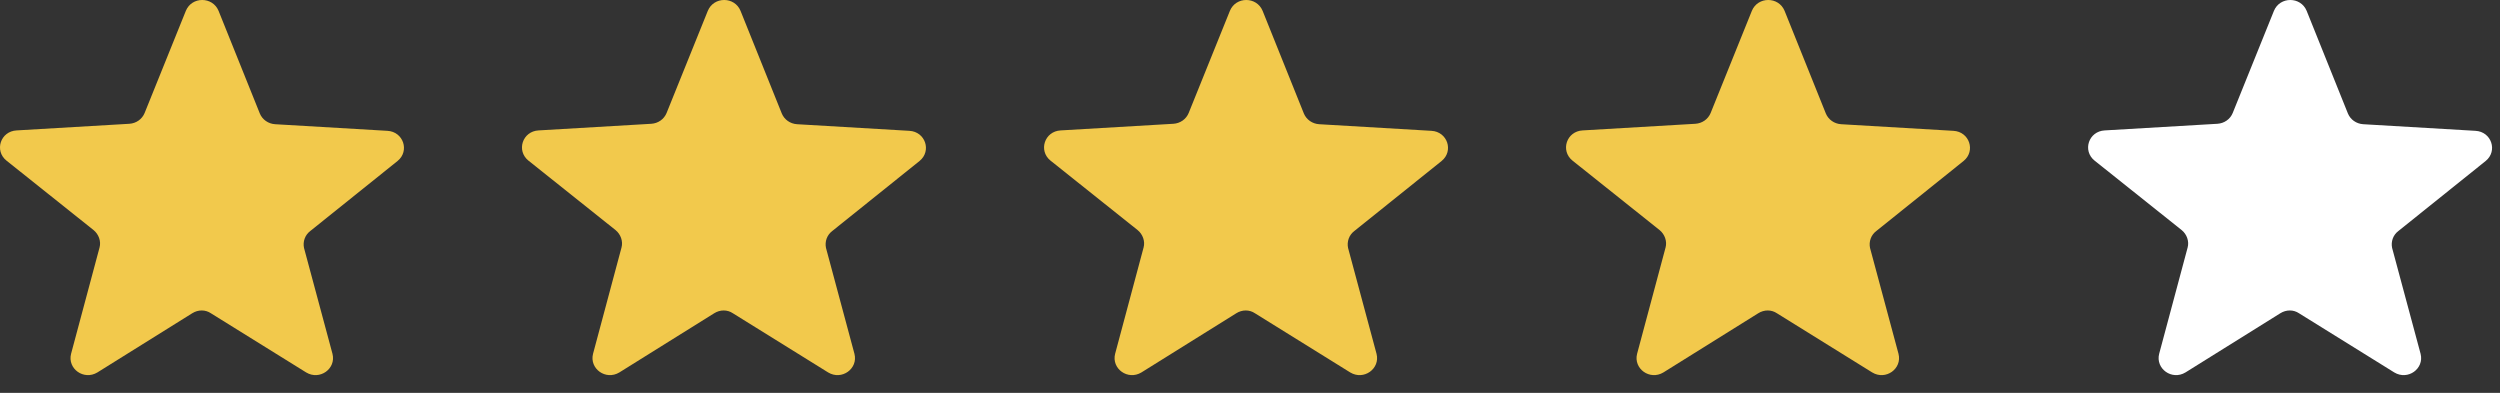 <svg width="140" height="22" viewBox="0 0 140 22" fill="none" xmlns="http://www.w3.org/2000/svg">
<rect x="0" y="0" width="140" height="22" fill="#333333" stroke="none"/>
<path d="M17.381 12.932L22.261 9.017C22.951 8.461 22.594 7.373 21.69 7.326L15.406 6.956C15.025 6.932 14.691 6.701 14.549 6.353L12.24 0.608C11.906 -0.203 10.74 -0.203 10.407 0.608L8.098 6.33C7.955 6.678 7.622 6.909 7.241 6.932L0.933 7.303C0.028 7.349 -0.329 8.438 0.362 8.994L5.241 12.886C5.527 13.118 5.67 13.512 5.575 13.859L3.98 19.813C3.766 20.647 4.694 21.319 5.456 20.855L10.764 17.543C11.097 17.334 11.502 17.334 11.811 17.543L17.143 20.855C17.905 21.319 18.833 20.647 18.619 19.813L17.024 13.882C16.953 13.535 17.072 13.164 17.381 12.932Z" fill="#F2C94C"/>
<path d="M46.612 12.932L51.492 9.017C52.182 8.461 51.825 7.373 50.92 7.326L44.636 6.956C44.255 6.932 43.922 6.701 43.779 6.353L41.47 0.608C41.137 -0.203 39.971 -0.203 39.637 0.608L37.328 6.33C37.185 6.678 36.852 6.909 36.471 6.932L30.163 7.303C29.259 7.349 28.902 8.438 29.592 8.994L34.472 12.886C34.758 13.118 34.9 13.512 34.805 13.859L33.21 19.813C32.996 20.647 33.924 21.319 34.686 20.855L39.994 17.543C40.328 17.334 40.732 17.334 41.042 17.543L46.374 20.855C47.135 21.319 48.064 20.647 47.849 19.813L46.255 13.882C46.183 13.535 46.302 13.164 46.612 12.932Z" fill="#F2C94C"/>
<path d="M75.848 12.932L80.728 9.017C81.418 8.461 81.061 7.373 80.156 7.326L73.872 6.956C73.492 6.932 73.158 6.701 73.015 6.353L70.707 0.608C70.373 -0.203 69.207 -0.203 68.874 0.608L66.565 6.33C66.422 6.678 66.089 6.909 65.708 6.932L59.4 7.303C58.495 7.349 58.138 8.438 58.828 8.994L63.708 12.886C63.994 13.118 64.137 13.512 64.041 13.859L62.447 19.813C62.232 20.647 63.161 21.319 63.922 20.855L69.231 17.543C69.564 17.334 69.969 17.334 70.278 17.543L75.61 20.855C76.372 21.319 77.3 20.647 77.086 19.813L75.491 13.882C75.42 13.535 75.539 13.164 75.848 12.932Z" fill="#F2C94C"/>
<path d="M105.079 12.932L109.958 9.017C110.649 8.461 110.292 7.373 109.387 7.326L103.103 6.956C102.722 6.932 102.389 6.701 102.246 6.353L99.937 0.608C99.604 -0.203 98.437 -0.203 98.104 0.608L95.795 6.33C95.652 6.678 95.319 6.909 94.938 6.932L88.63 7.303C87.726 7.349 87.369 8.438 88.059 8.994L92.939 12.886C93.224 13.118 93.367 13.512 93.272 13.859L91.677 19.813C91.463 20.647 92.391 21.319 93.153 20.855L98.461 17.543C98.794 17.334 99.199 17.334 99.508 17.543L104.841 20.855C105.602 21.319 106.531 20.647 106.316 19.813L104.721 13.882C104.65 13.535 104.769 13.164 105.079 12.932Z" fill="#F2C94C"/>
<path d="M134.315 12.932L139.195 9.017C139.885 8.461 139.528 7.373 138.623 7.326L132.339 6.956C131.958 6.932 131.625 6.701 131.482 6.353L129.173 0.608C128.84 -0.203 127.674 -0.203 127.34 0.608L125.031 6.33C124.889 6.678 124.555 6.909 124.174 6.932L117.867 7.303C116.962 7.349 116.605 8.438 117.295 8.994L122.175 12.886C122.461 13.118 122.603 13.512 122.508 13.859L120.913 19.813C120.699 20.647 121.628 21.319 122.389 20.855L127.697 17.543C128.031 17.334 128.435 17.334 128.745 17.543L134.077 20.855C134.839 21.319 135.767 20.647 135.553 19.813L133.958 13.882C133.886 13.535 134.005 13.164 134.315 12.932Z" fill="white"/>
</svg>
